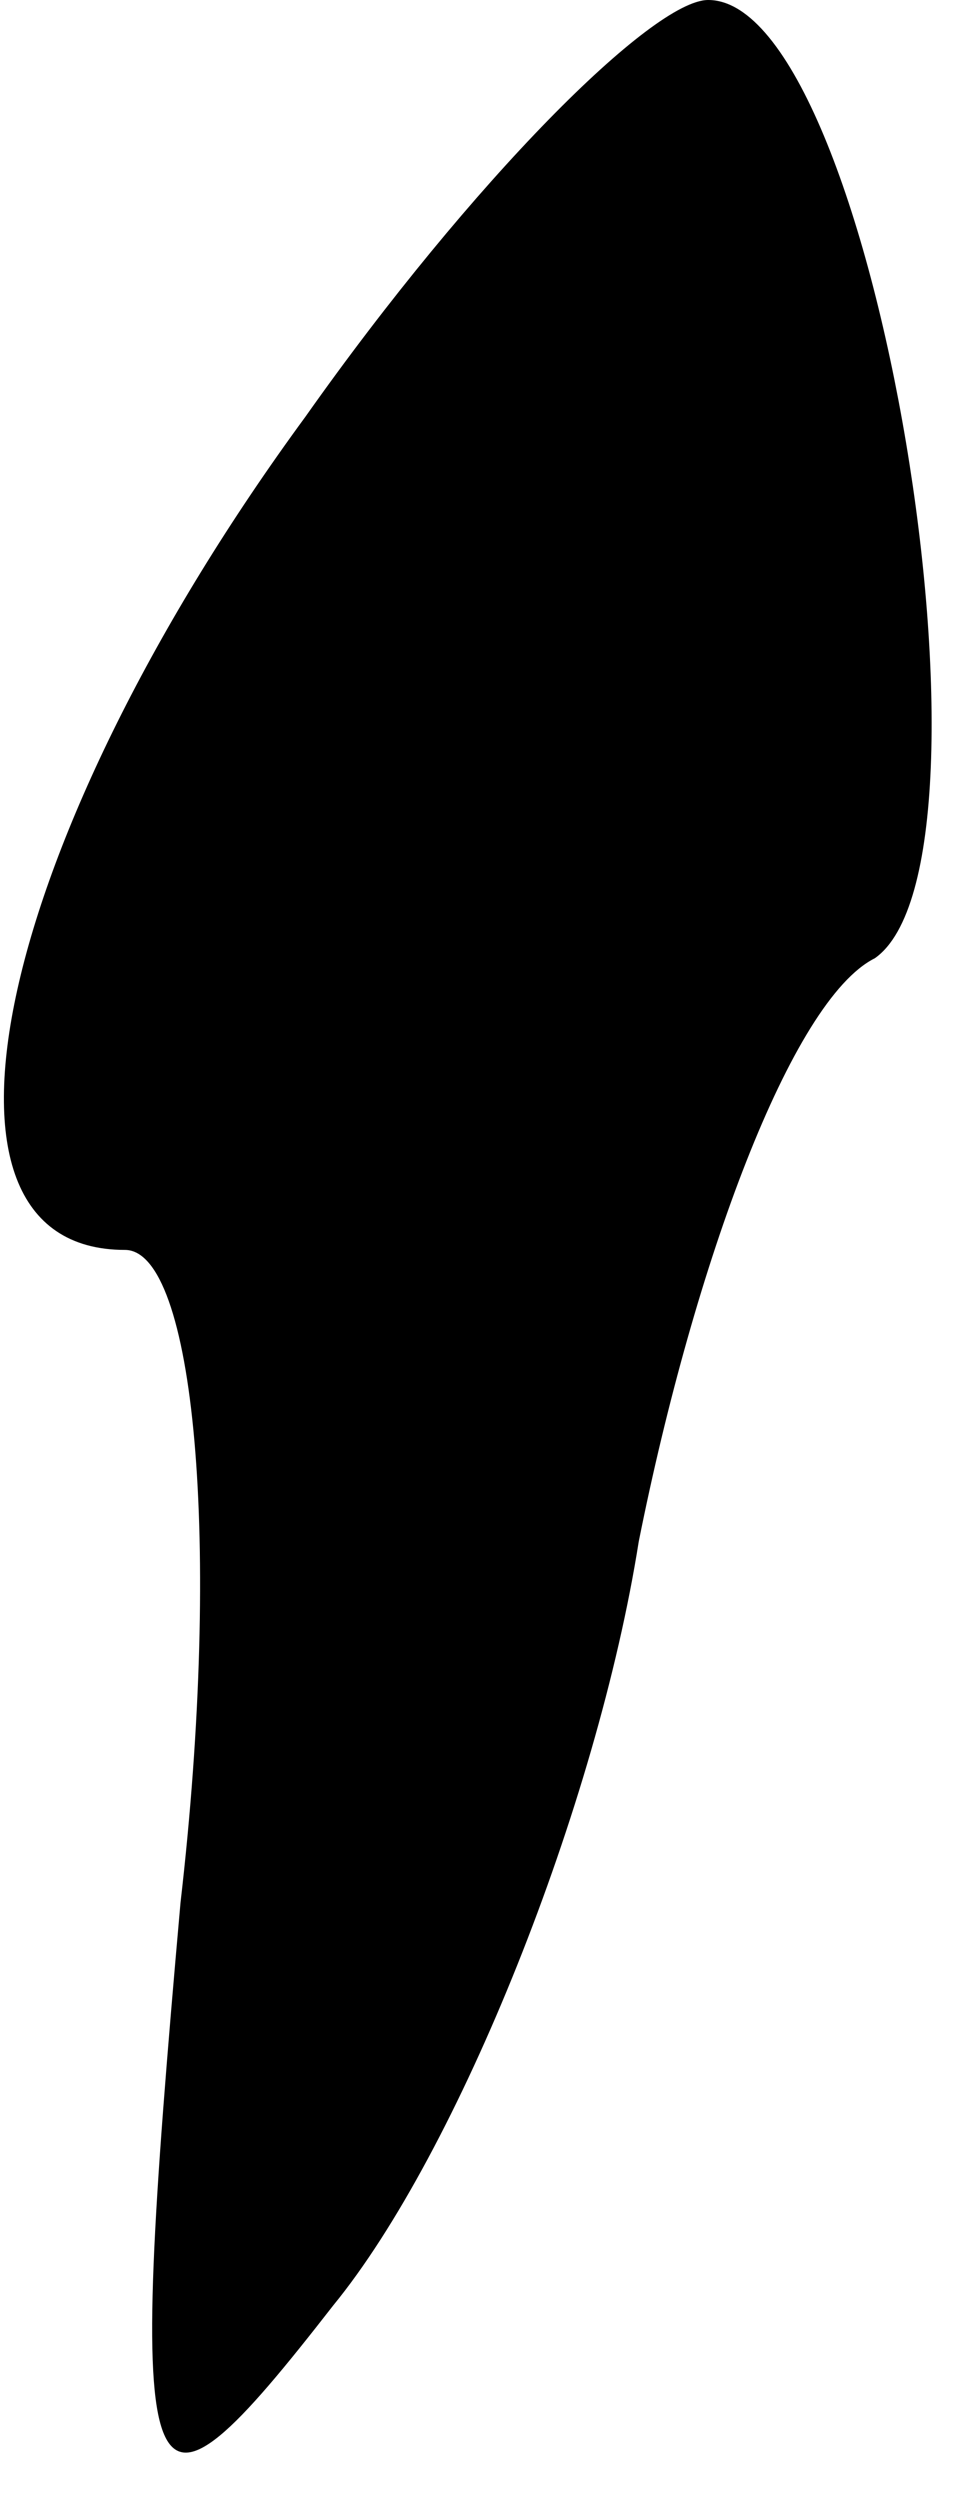 <?xml version="1.0" standalone="no"?>
<!DOCTYPE svg PUBLIC "-//W3C//DTD SVG 20010904//EN"
 "http://www.w3.org/TR/2001/REC-SVG-20010904/DTD/svg10.dtd">
<svg version="1.0" xmlns="http://www.w3.org/2000/svg"
 width="7pt" height="18pt" viewBox="0 0 7 18"
 preserveAspectRatio="xMidYMid meet">
<g transform="translate(0,18) scale(0.1,-0.1)"
fill="#000000" stroke="none">
<path fill="#000000" stroke="none" d="M22 150 c-22 -30 -29 -60 -13 -60 5 0
7 -21 4 -47 -4 -45 -3 -47 11 -29 9 11 19 36 22 55 4 20 11 39 17 42 10 7 0
69 -12 69 -4 0 -17 -13 -29 -30z"/>
</g>
</svg>
